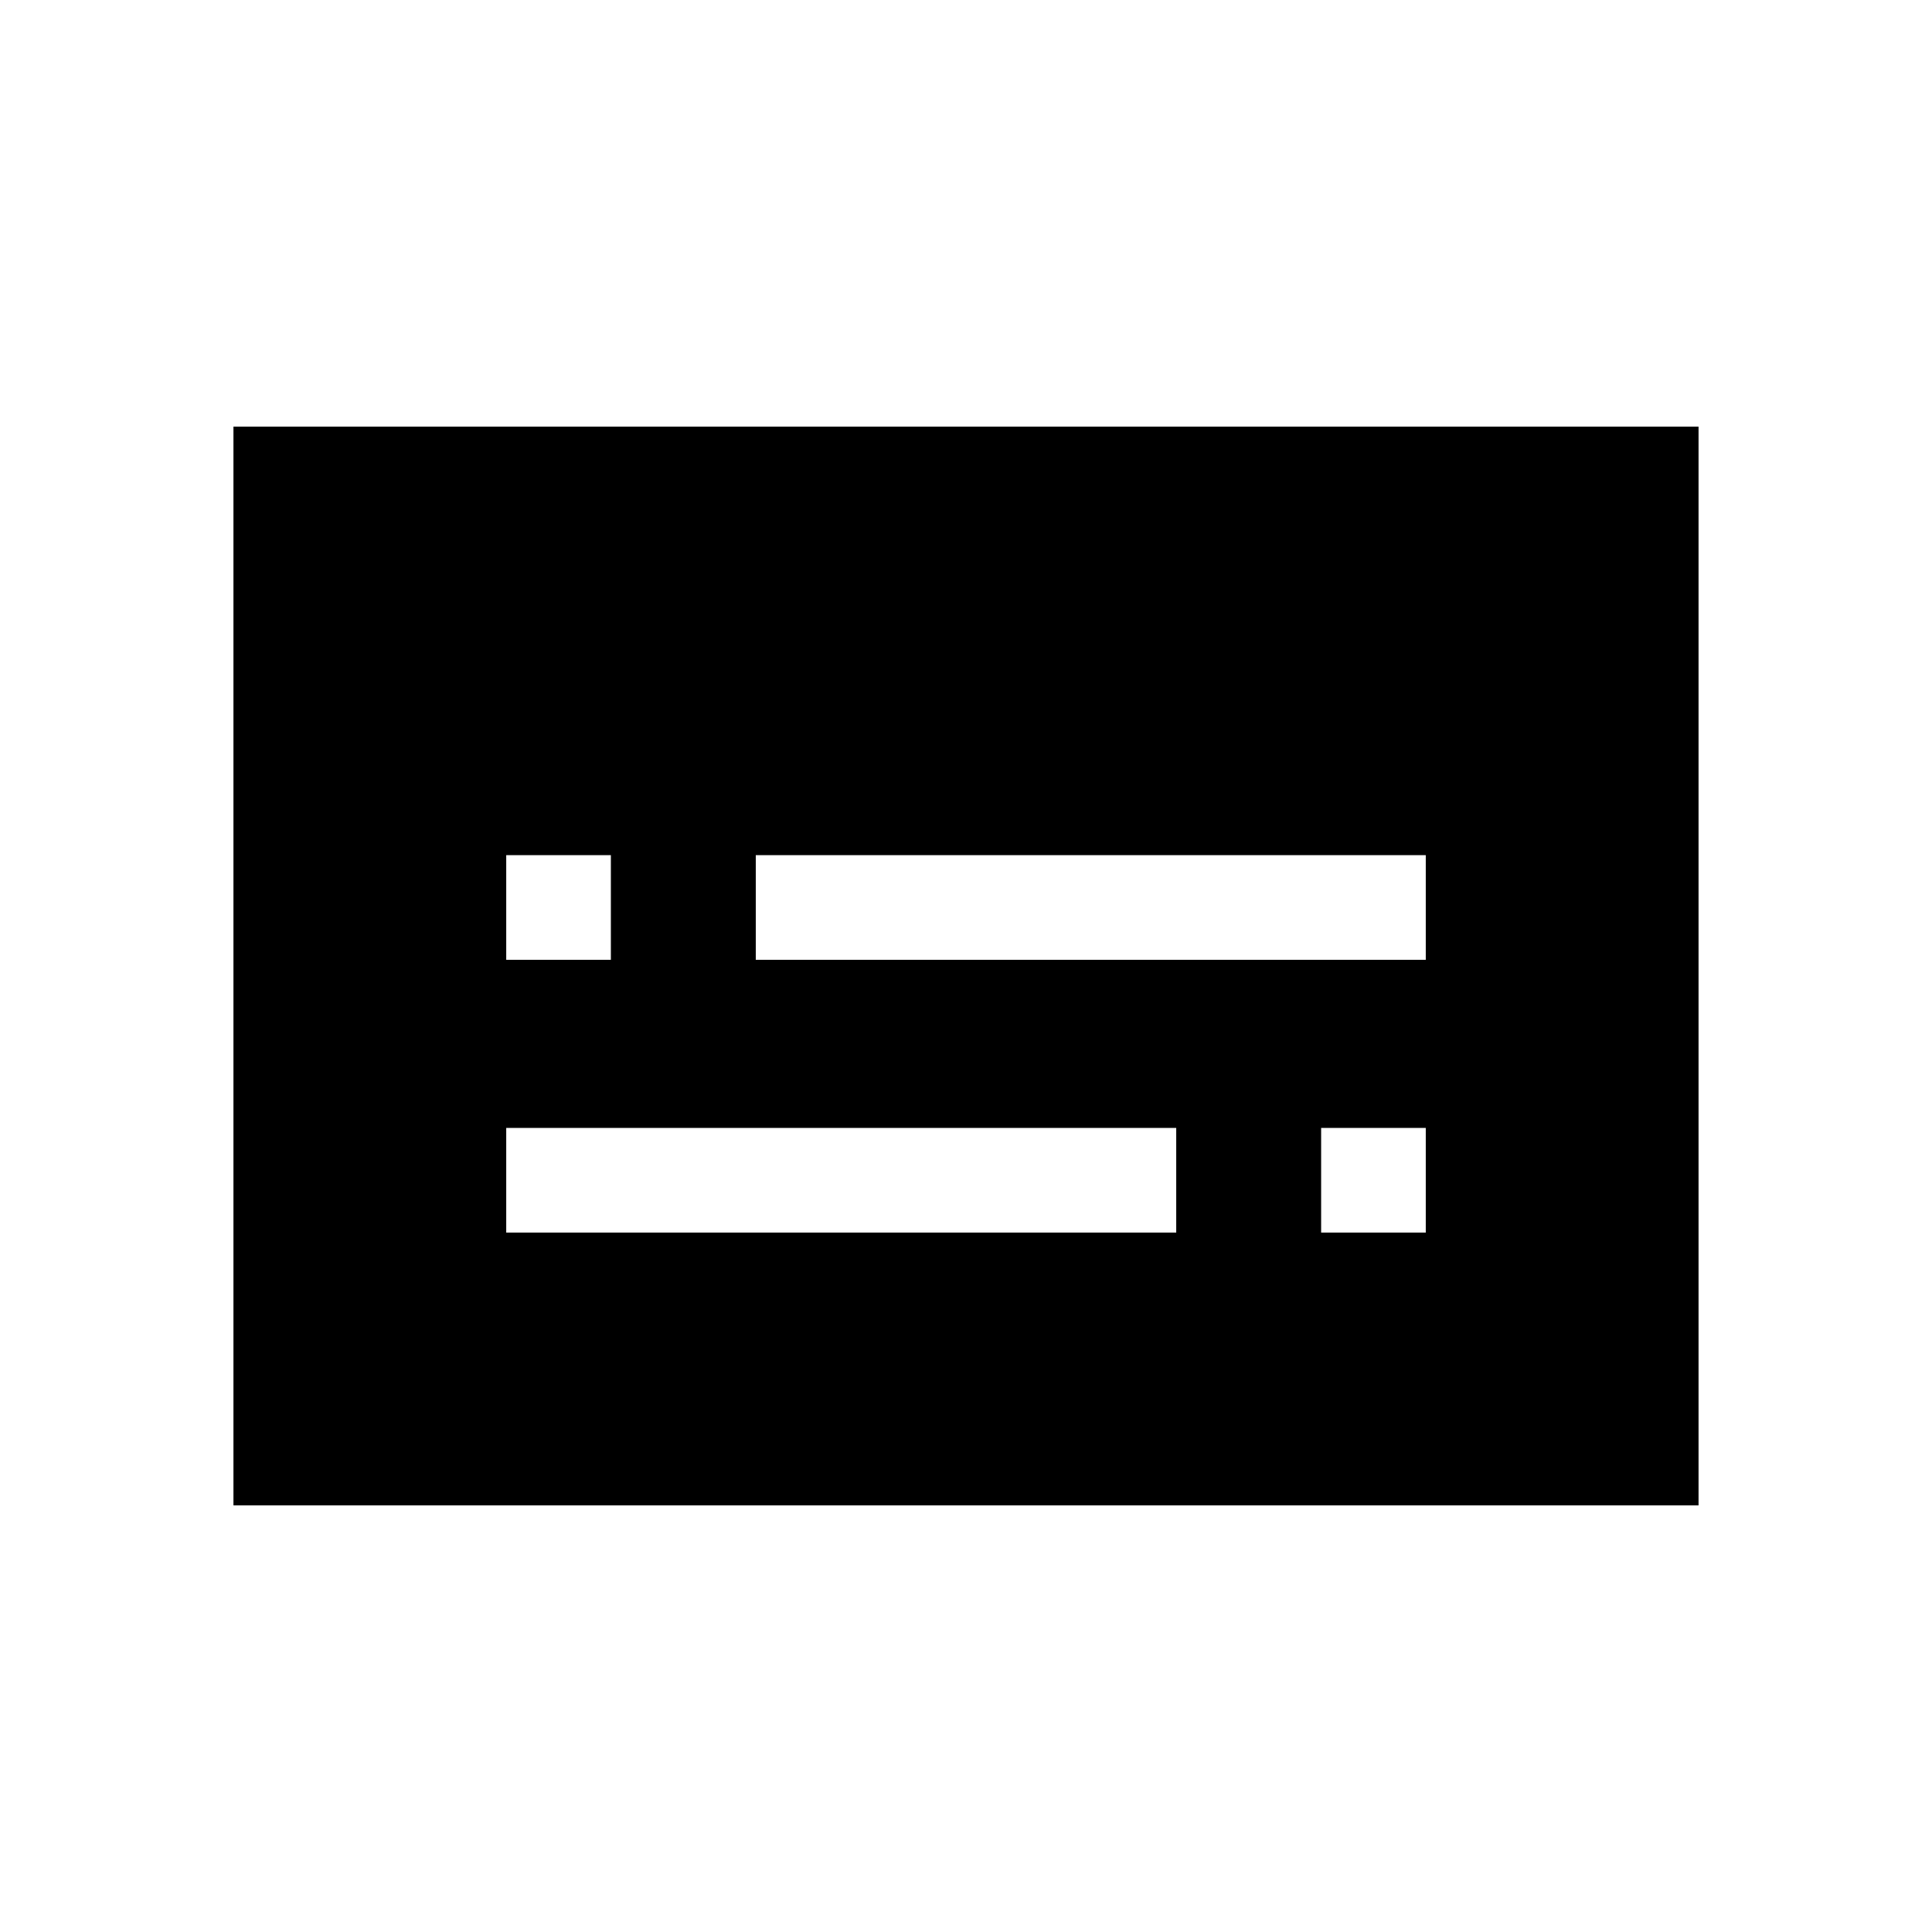 <svg xmlns="http://www.w3.org/2000/svg" height="20" viewBox="0 -960 960 960" width="20"><path d="M116-212v-536h728v536H116Zm135.54-135.54h332.92v-52H251.54v52Zm404.92 0h52v-52h-52v52ZM251.54-483.08h52v-52h-52v52Zm124 0h332.92v-52H375.54v52Z"/></svg>